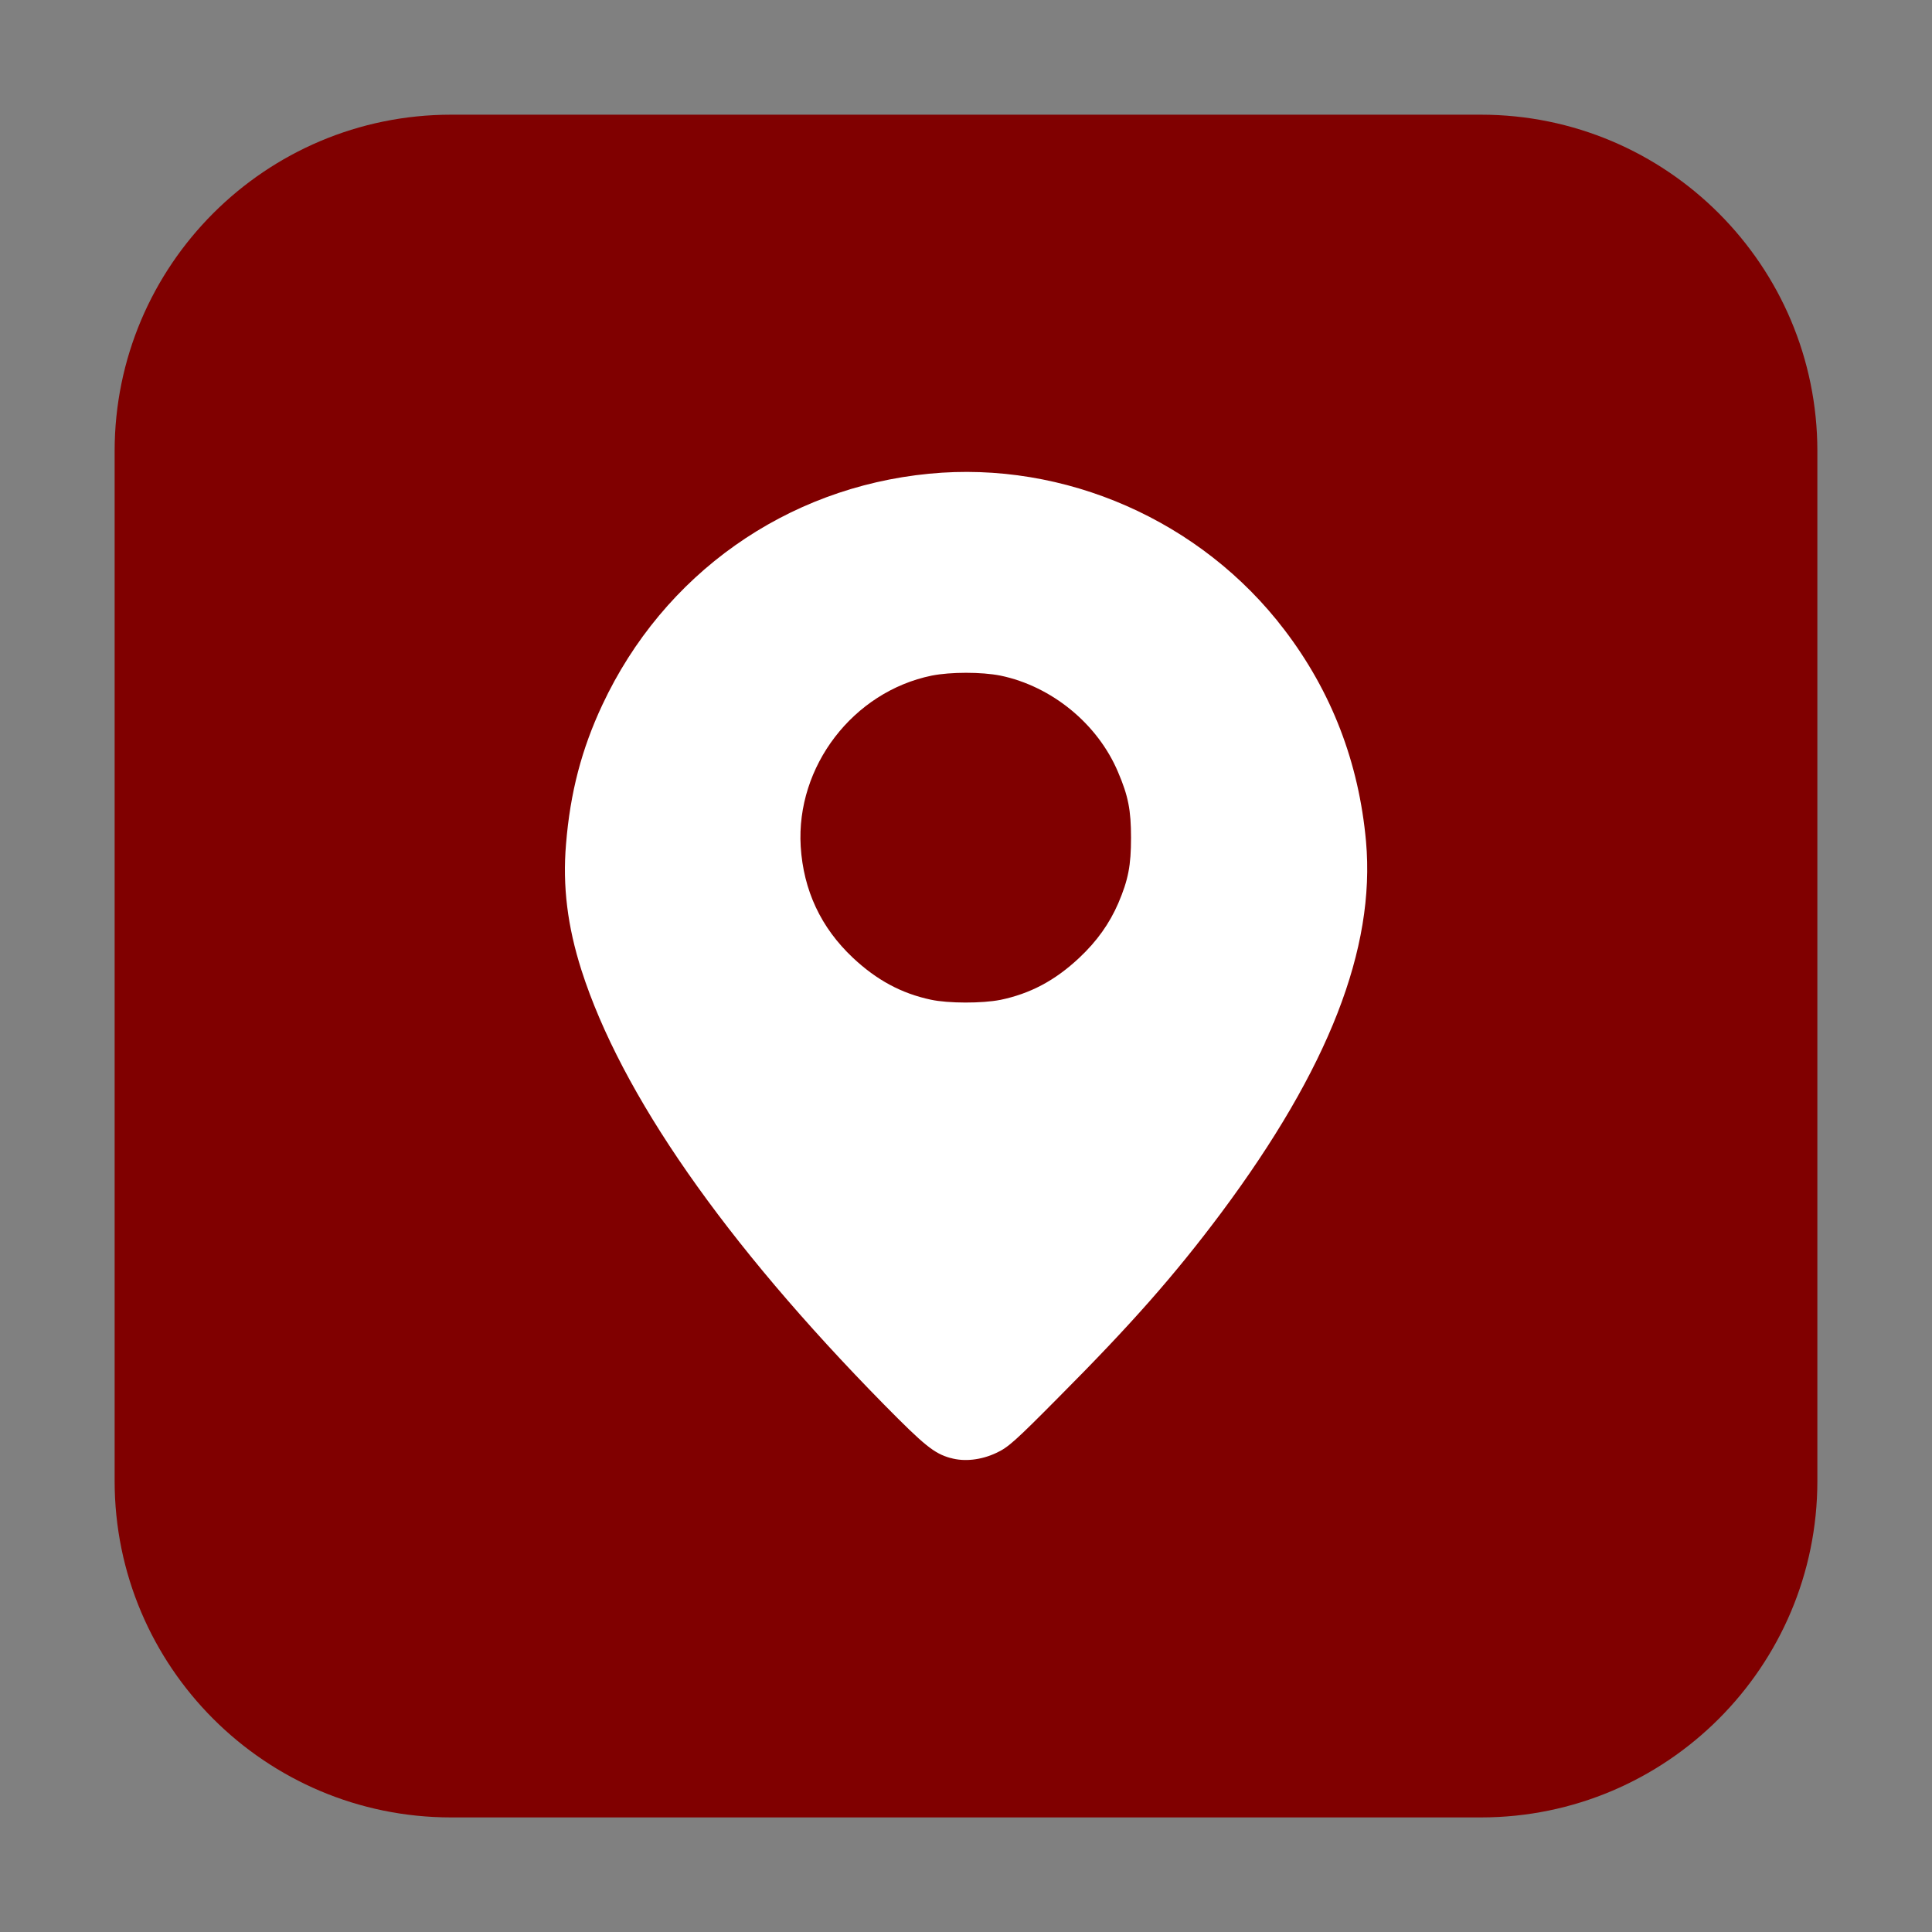 <svg height="36pt" viewBox="0 0 36 36" width="36pt" xmlns="http://www.w3.org/2000/svg"><rect x="0" y="0" width="36" height="36" fill="#808080" stroke="none"/><path d="m8.406 2.137h19.188c3.461 0 6.27 2.809 6.27 6.27v19.188c0 3.461-2.809 6.27-6.27 6.27h-19.188c-3.461 0-6.27-2.809-6.27-6.27v-19.188c0-3.461 2.809-6.27 6.27-6.27zm0 0" fill="#800000" fill-rule="evenodd"/><path d="m17.711 27.168c-.305-.086-.48-.227-1.242-1-2.969-3.02-4.895-5.785-5.633-8.086-.262-.82-.355-1.57-.289-2.352.078-.965.293-1.777.676-2.594 1.141-2.438 3.422-4.051 6.09-4.309 2.523-.246 5.07.871 6.621 2.91.879 1.152 1.387 2.473 1.52 3.945.176 1.992-.695 4.227-2.699 6.918-.867 1.16-1.676 2.078-3.027 3.434-.82.828-.945.938-1.164 1.039-.281.133-.598.168-.852.094zm.922-8.535c.566-.117 1.027-.363 1.477-.785.332-.312.562-.637.727-1.016.188-.441.238-.707.238-1.223 0-.512-.051-.777-.242-1.223-.379-.898-1.234-1.598-2.191-1.797-.355-.07-.926-.07-1.281 0-1.465.301-2.531 1.691-2.441 3.184.051.816.375 1.512.973 2.074.441.414.902.664 1.453.781.324.07.957.07 1.289.004zm0 0" fill="#fff"/></svg>